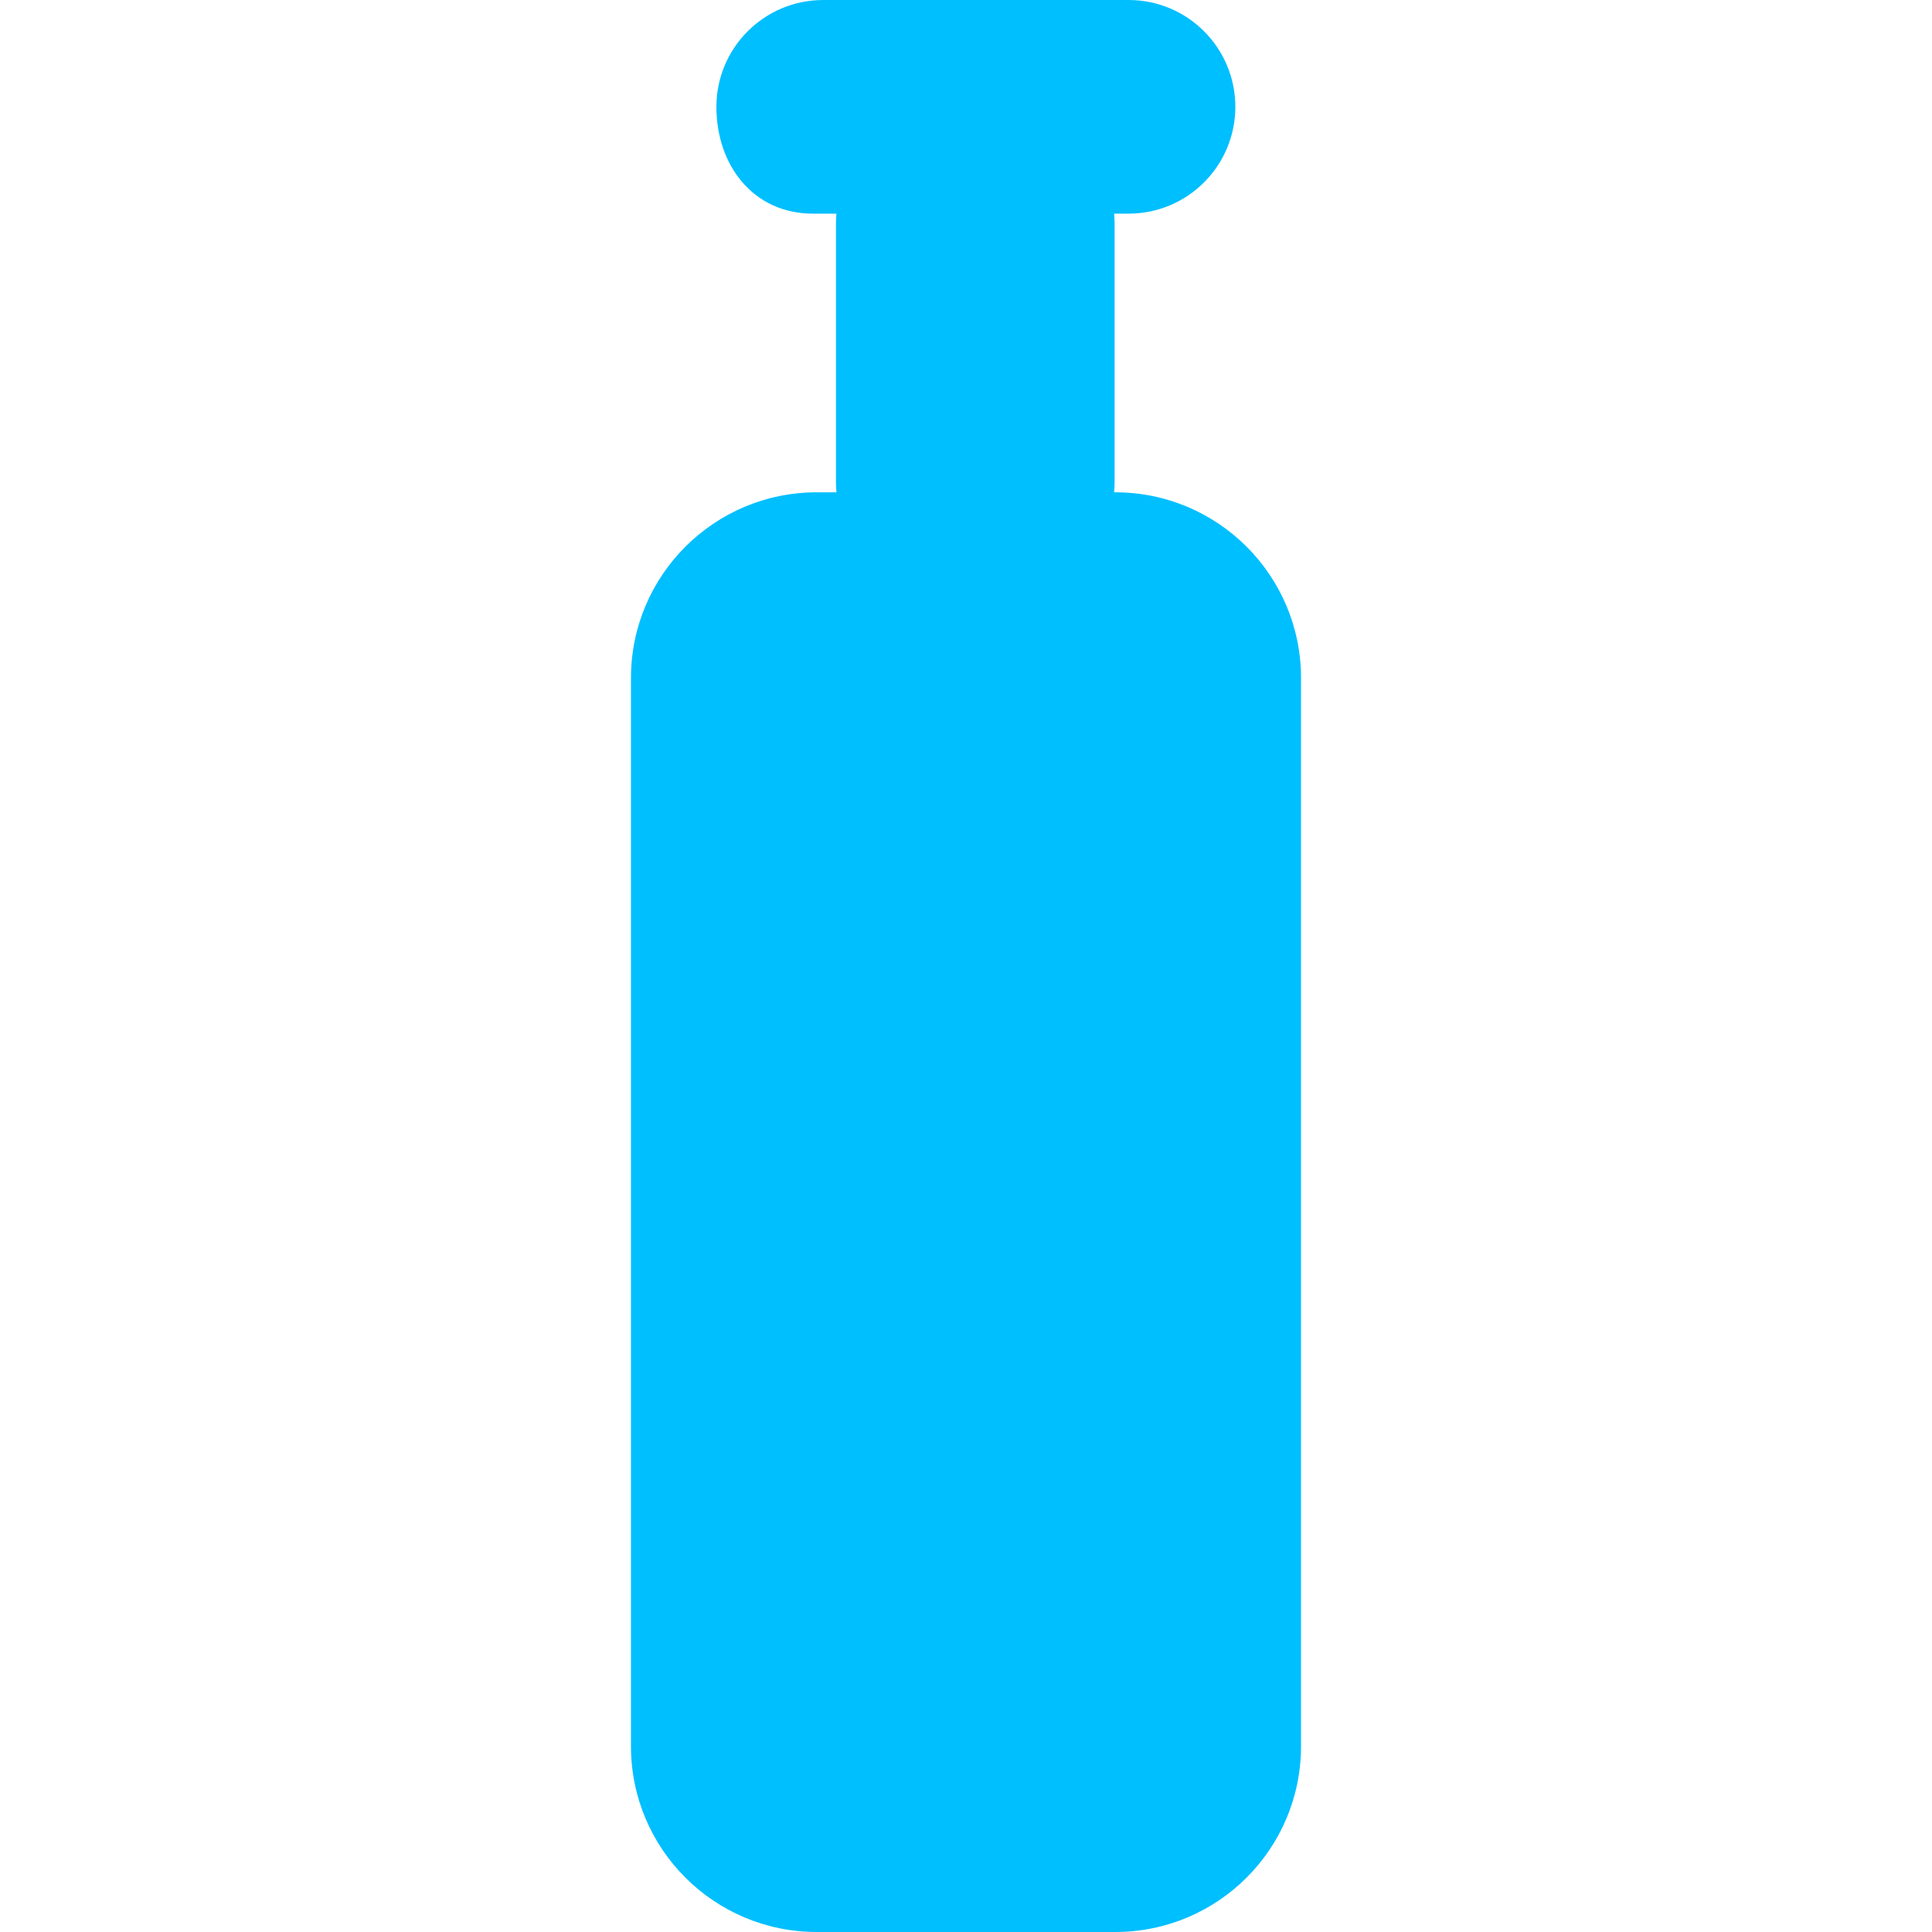 <svg fill="#00BFFF" version="1.1" id="Capa_1" xmlns="http://www.w3.org/2000/svg" xmlns:xlink="http://www.w3.org/1999/xlink" width="800px" height="800px" viewBox="0 0 568.167 568.167" xml:space="preserve">
<g> <path d="M327.98,144.779h-0.341c0.066-0.91,0.146-1.814,0.146-2.731V65.559c0-0.917-0.086-1.827-0.146-2.731h4.244 c17.348,0,31.408-14.06,31.408-31.414C363.292,14.069,349.231,0,331.883,0h-89.794c-17.342,0-31.408,14.069-31.408,31.414 c0,17.354,10.982,31.414,28.333,31.414h6.96c-0.058,0.904-0.131,1.815-0.131,2.731v76.489c0,0.917,0.079,1.821,0.131,2.731h-5.788 c-30.178,0-54.632,24.454-54.632,54.629v314.127c0,30.179,24.454,54.632,54.632,54.632h87.793 c30.172,0,54.632-24.453,54.632-54.632V199.408C382.612,169.233,358.152,144.779,327.98,144.779z"/> </g>
</svg>

